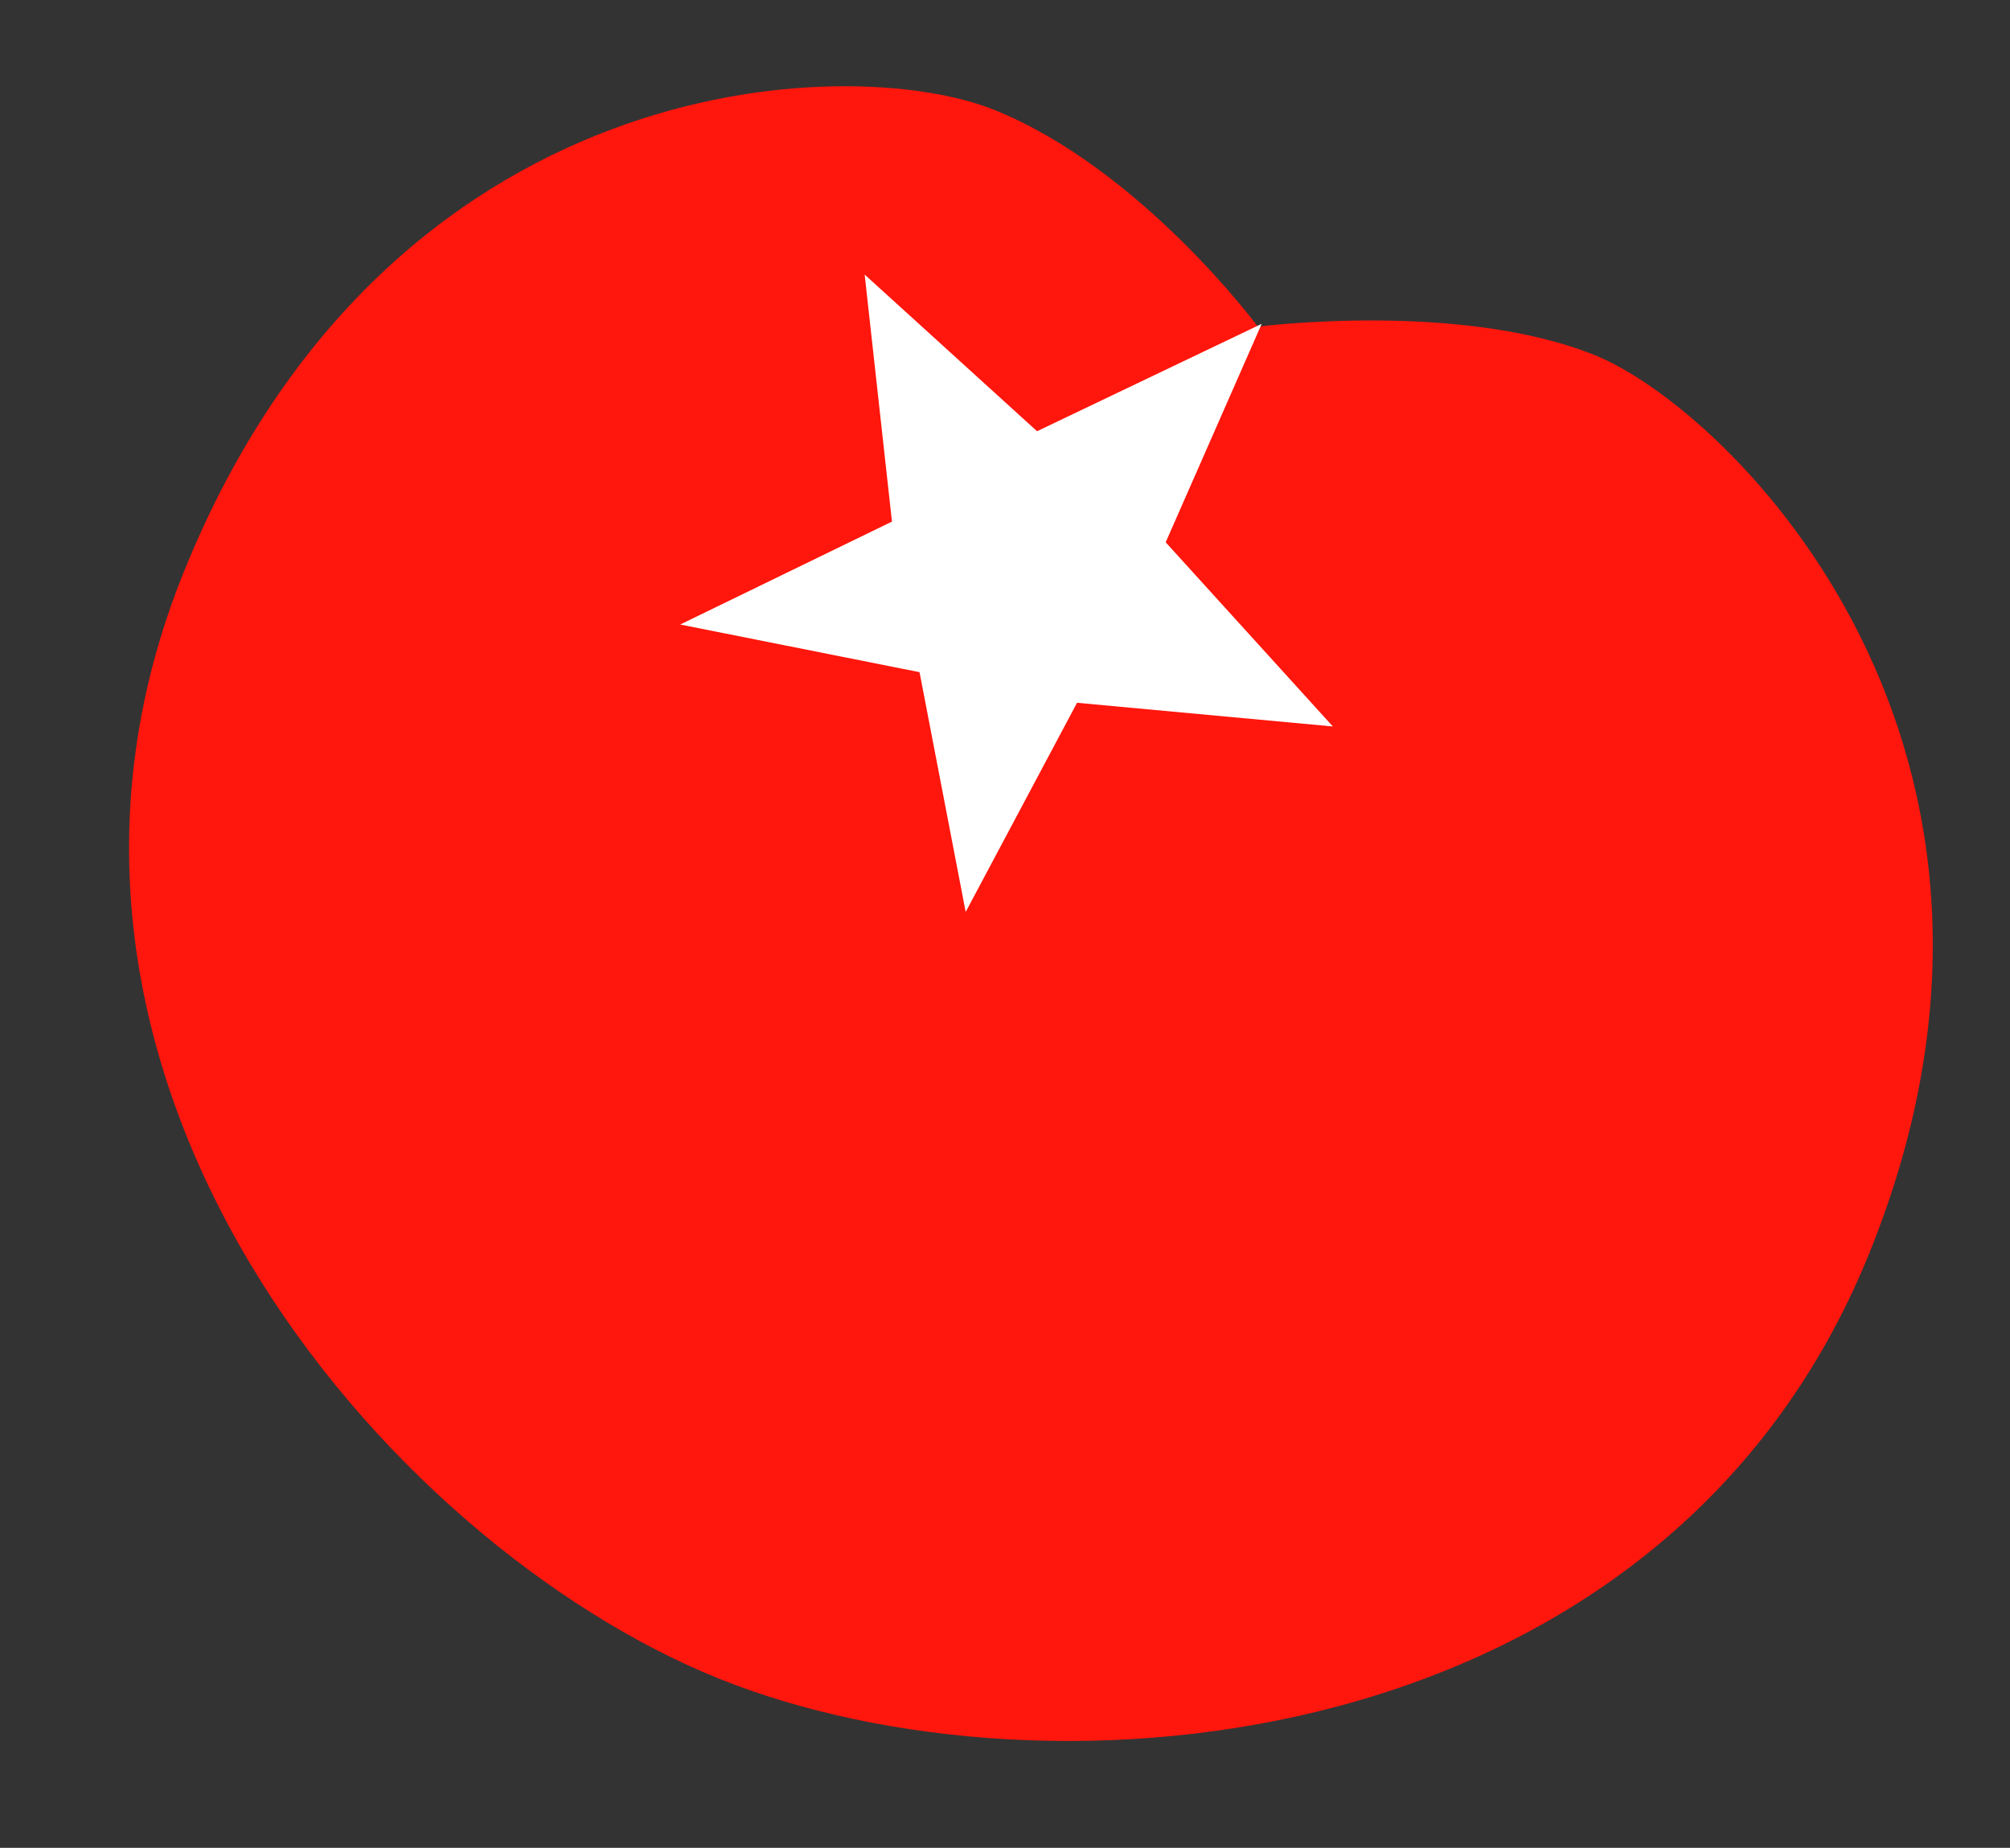 <?xml version="1.0" encoding="UTF-8" standalone="no"?>
<!DOCTYPE svg PUBLIC "-//W3C//DTD SVG 1.1//EN" "http://www.w3.org/Graphics/SVG/1.1/DTD/svg11.dtd">
<svg width="100%" height="100%" viewBox="0 0 136 125" version="1.1" xmlns="http://www.w3.org/2000/svg" xmlns:xlink="http://www.w3.org/1999/xlink" xml:space="preserve" xmlns:serif="http://www.serif.com/" style="fill-rule:evenodd;clip-rule:evenodd;stroke-linejoin:round;stroke-miterlimit:2;">
    <rect x="0" y="0" width="136" height="125" fill="#333333" stroke="none"/>
    <g transform="matrix(0.927,0.375,-0.375,0.927,29.229,-20.883)">
        <g id="Layer1">
            <path d="M67.921,18.889C67.921,18.889 79.945,12.126 89.804,12.126C99.664,12.126 129.779,24.564 129.779,61.478C129.779,98.393 92.467,117.347 68.328,117.347C44.189,117.347 6.773,98.312 6.773,61.517C6.773,24.722 35.226,11.983 45.93,11.983C56.635,11.983 67.921,18.889 67.921,18.889Z" style="fill:rgb(255,22,12);"/>
        </g>
    </g>
    <g transform="matrix(0.711,0.703,-0.703,0.711,44.291,-33.188)">
        <path d="M67.956,10.297L73.728,25.376L90.533,26.282L77.096,37.314L81.687,52.675L68.061,43.336L54.277,52.43L59.571,37.403L46.506,26.818L62.254,26.153L67.956,10.297Z" style="fill:white;"/>
    </g>
</svg>
